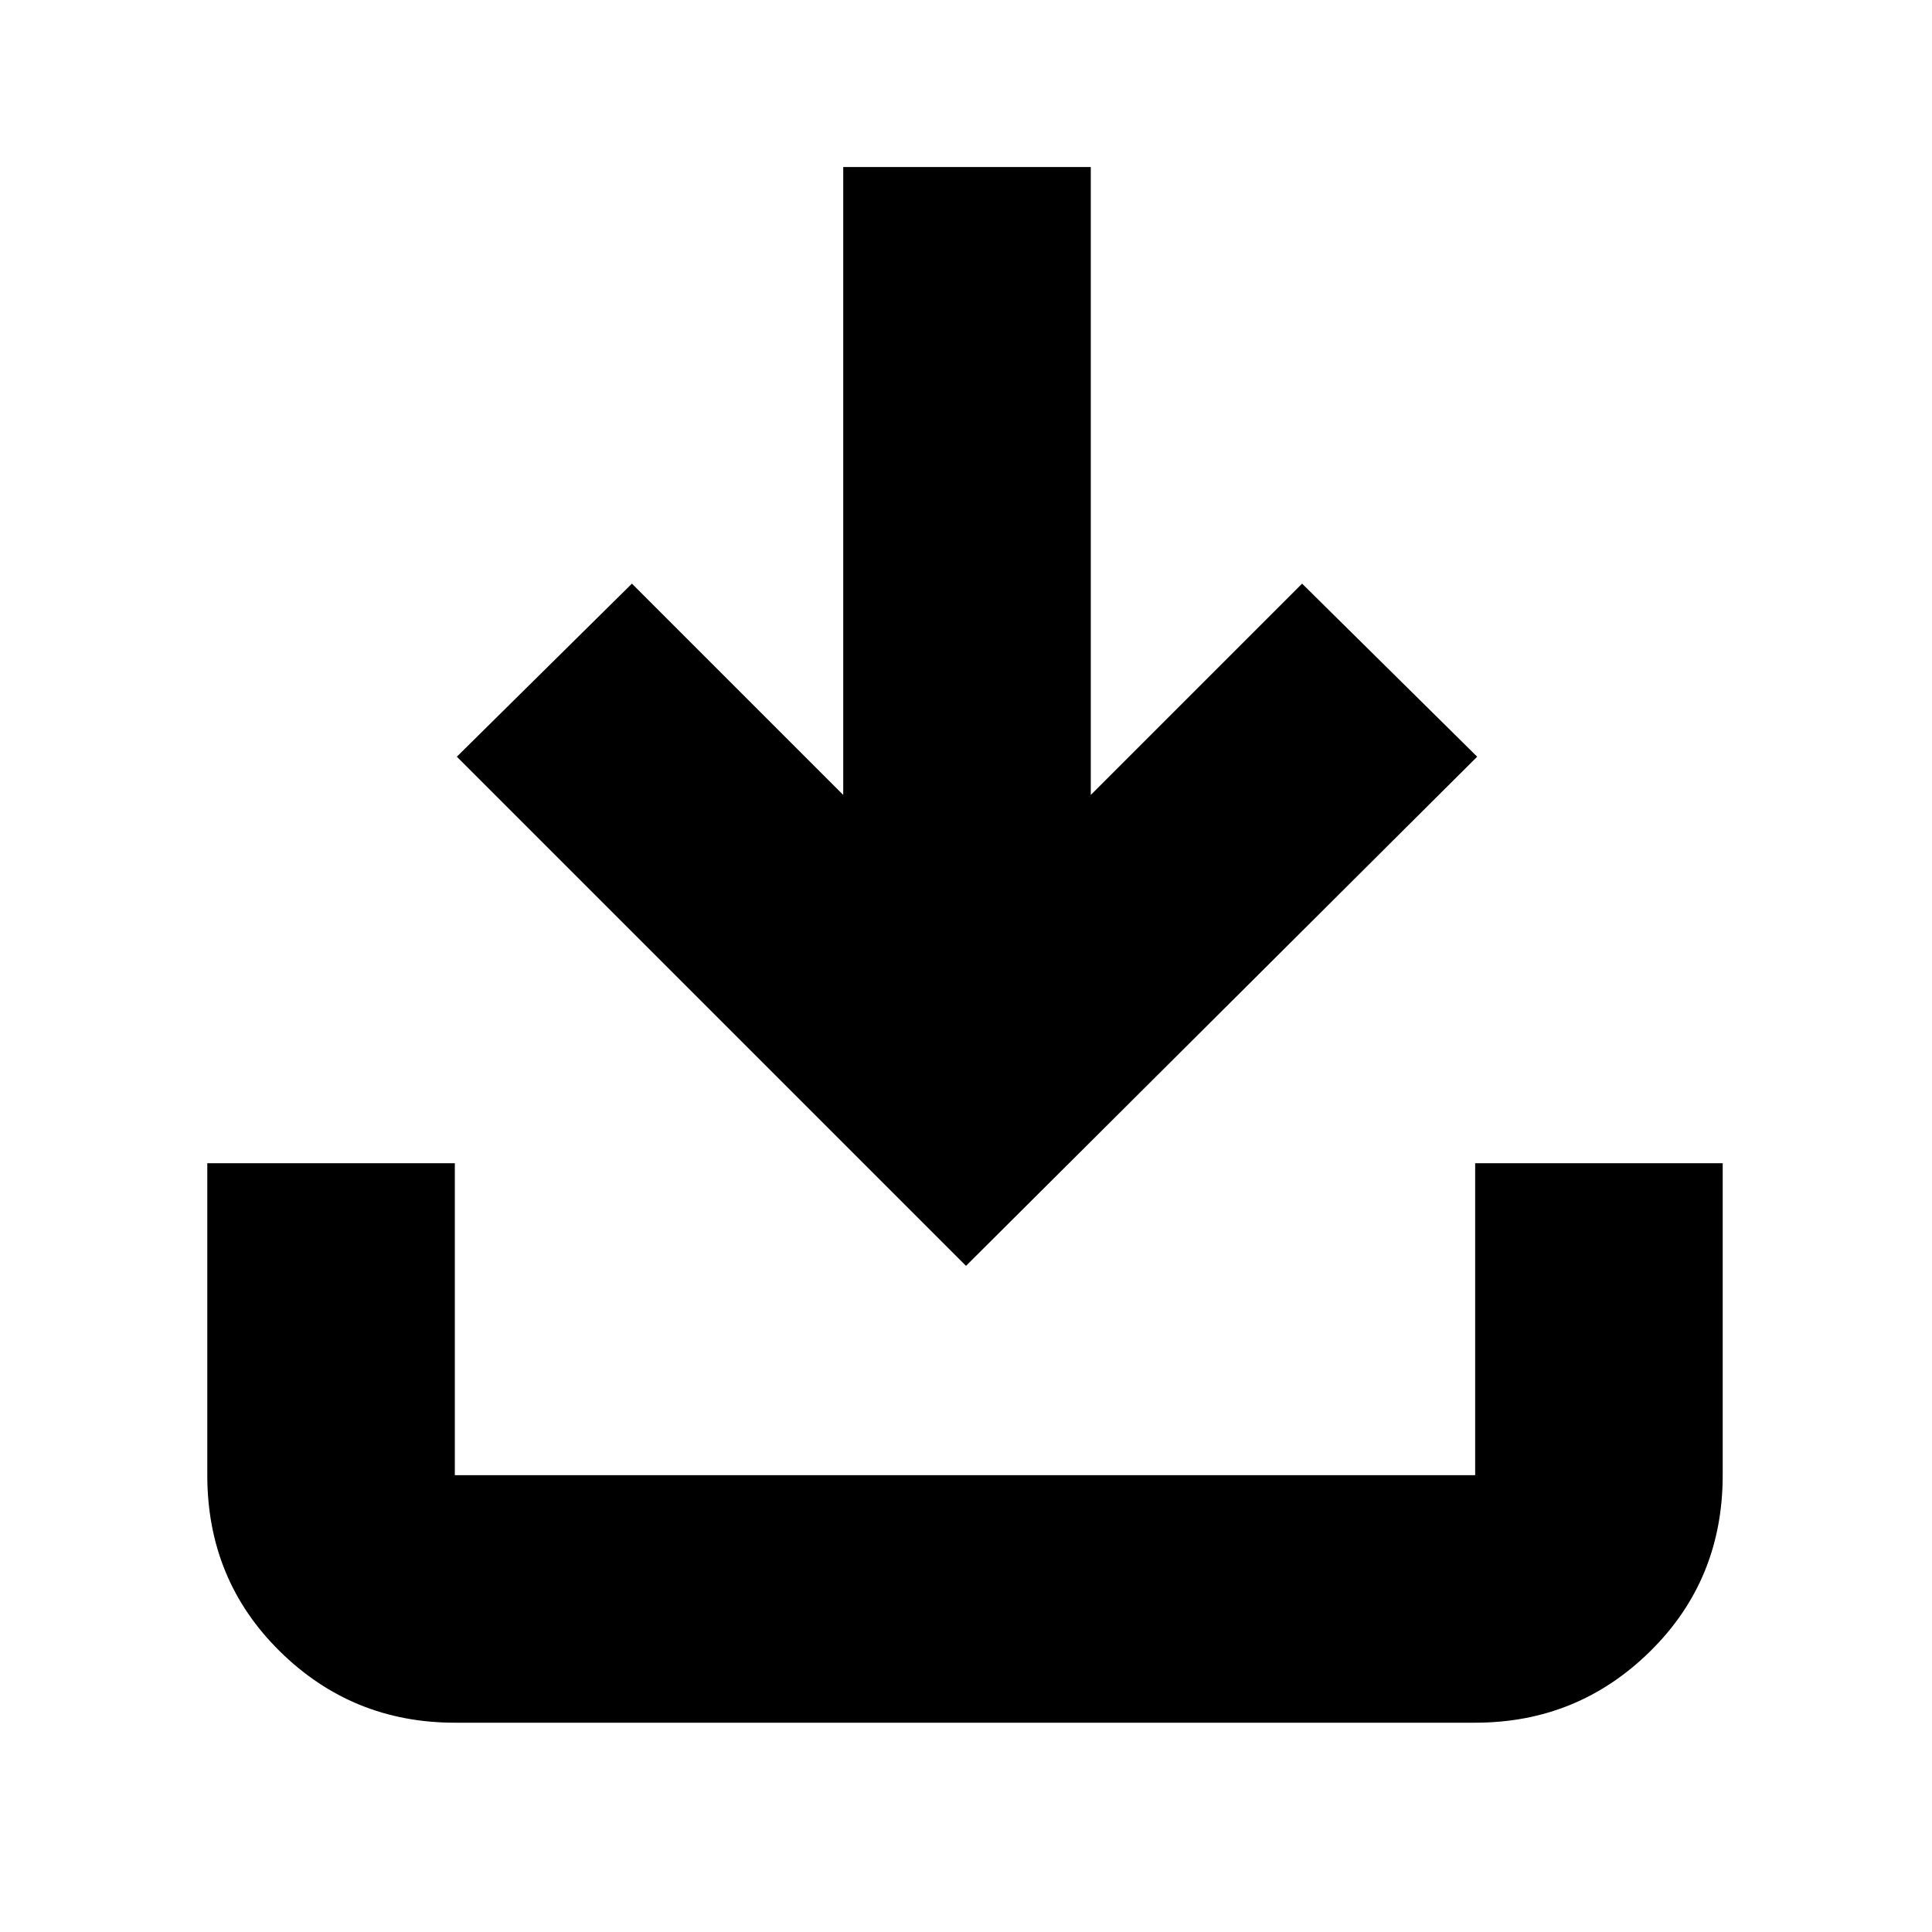 <svg xmlns="http://www.w3.org/2000/svg" height="24" width="24"><path d="M12 15.725 5.675 9.4 7.85 7.25 10.475 9.875V2.075H13.55V9.875L16.175 7.25L18.35 9.4ZM5.65 21.4Q4.375 21.4 3.475 20.512Q2.575 19.625 2.575 18.325V14.45H5.65V18.325Q5.65 18.325 5.65 18.325Q5.65 18.325 5.65 18.325H18.325Q18.325 18.325 18.325 18.325Q18.325 18.325 18.325 18.325V14.45H21.4V18.325Q21.4 19.625 20.5 20.512Q19.6 21.4 18.325 21.4Z"/></svg>